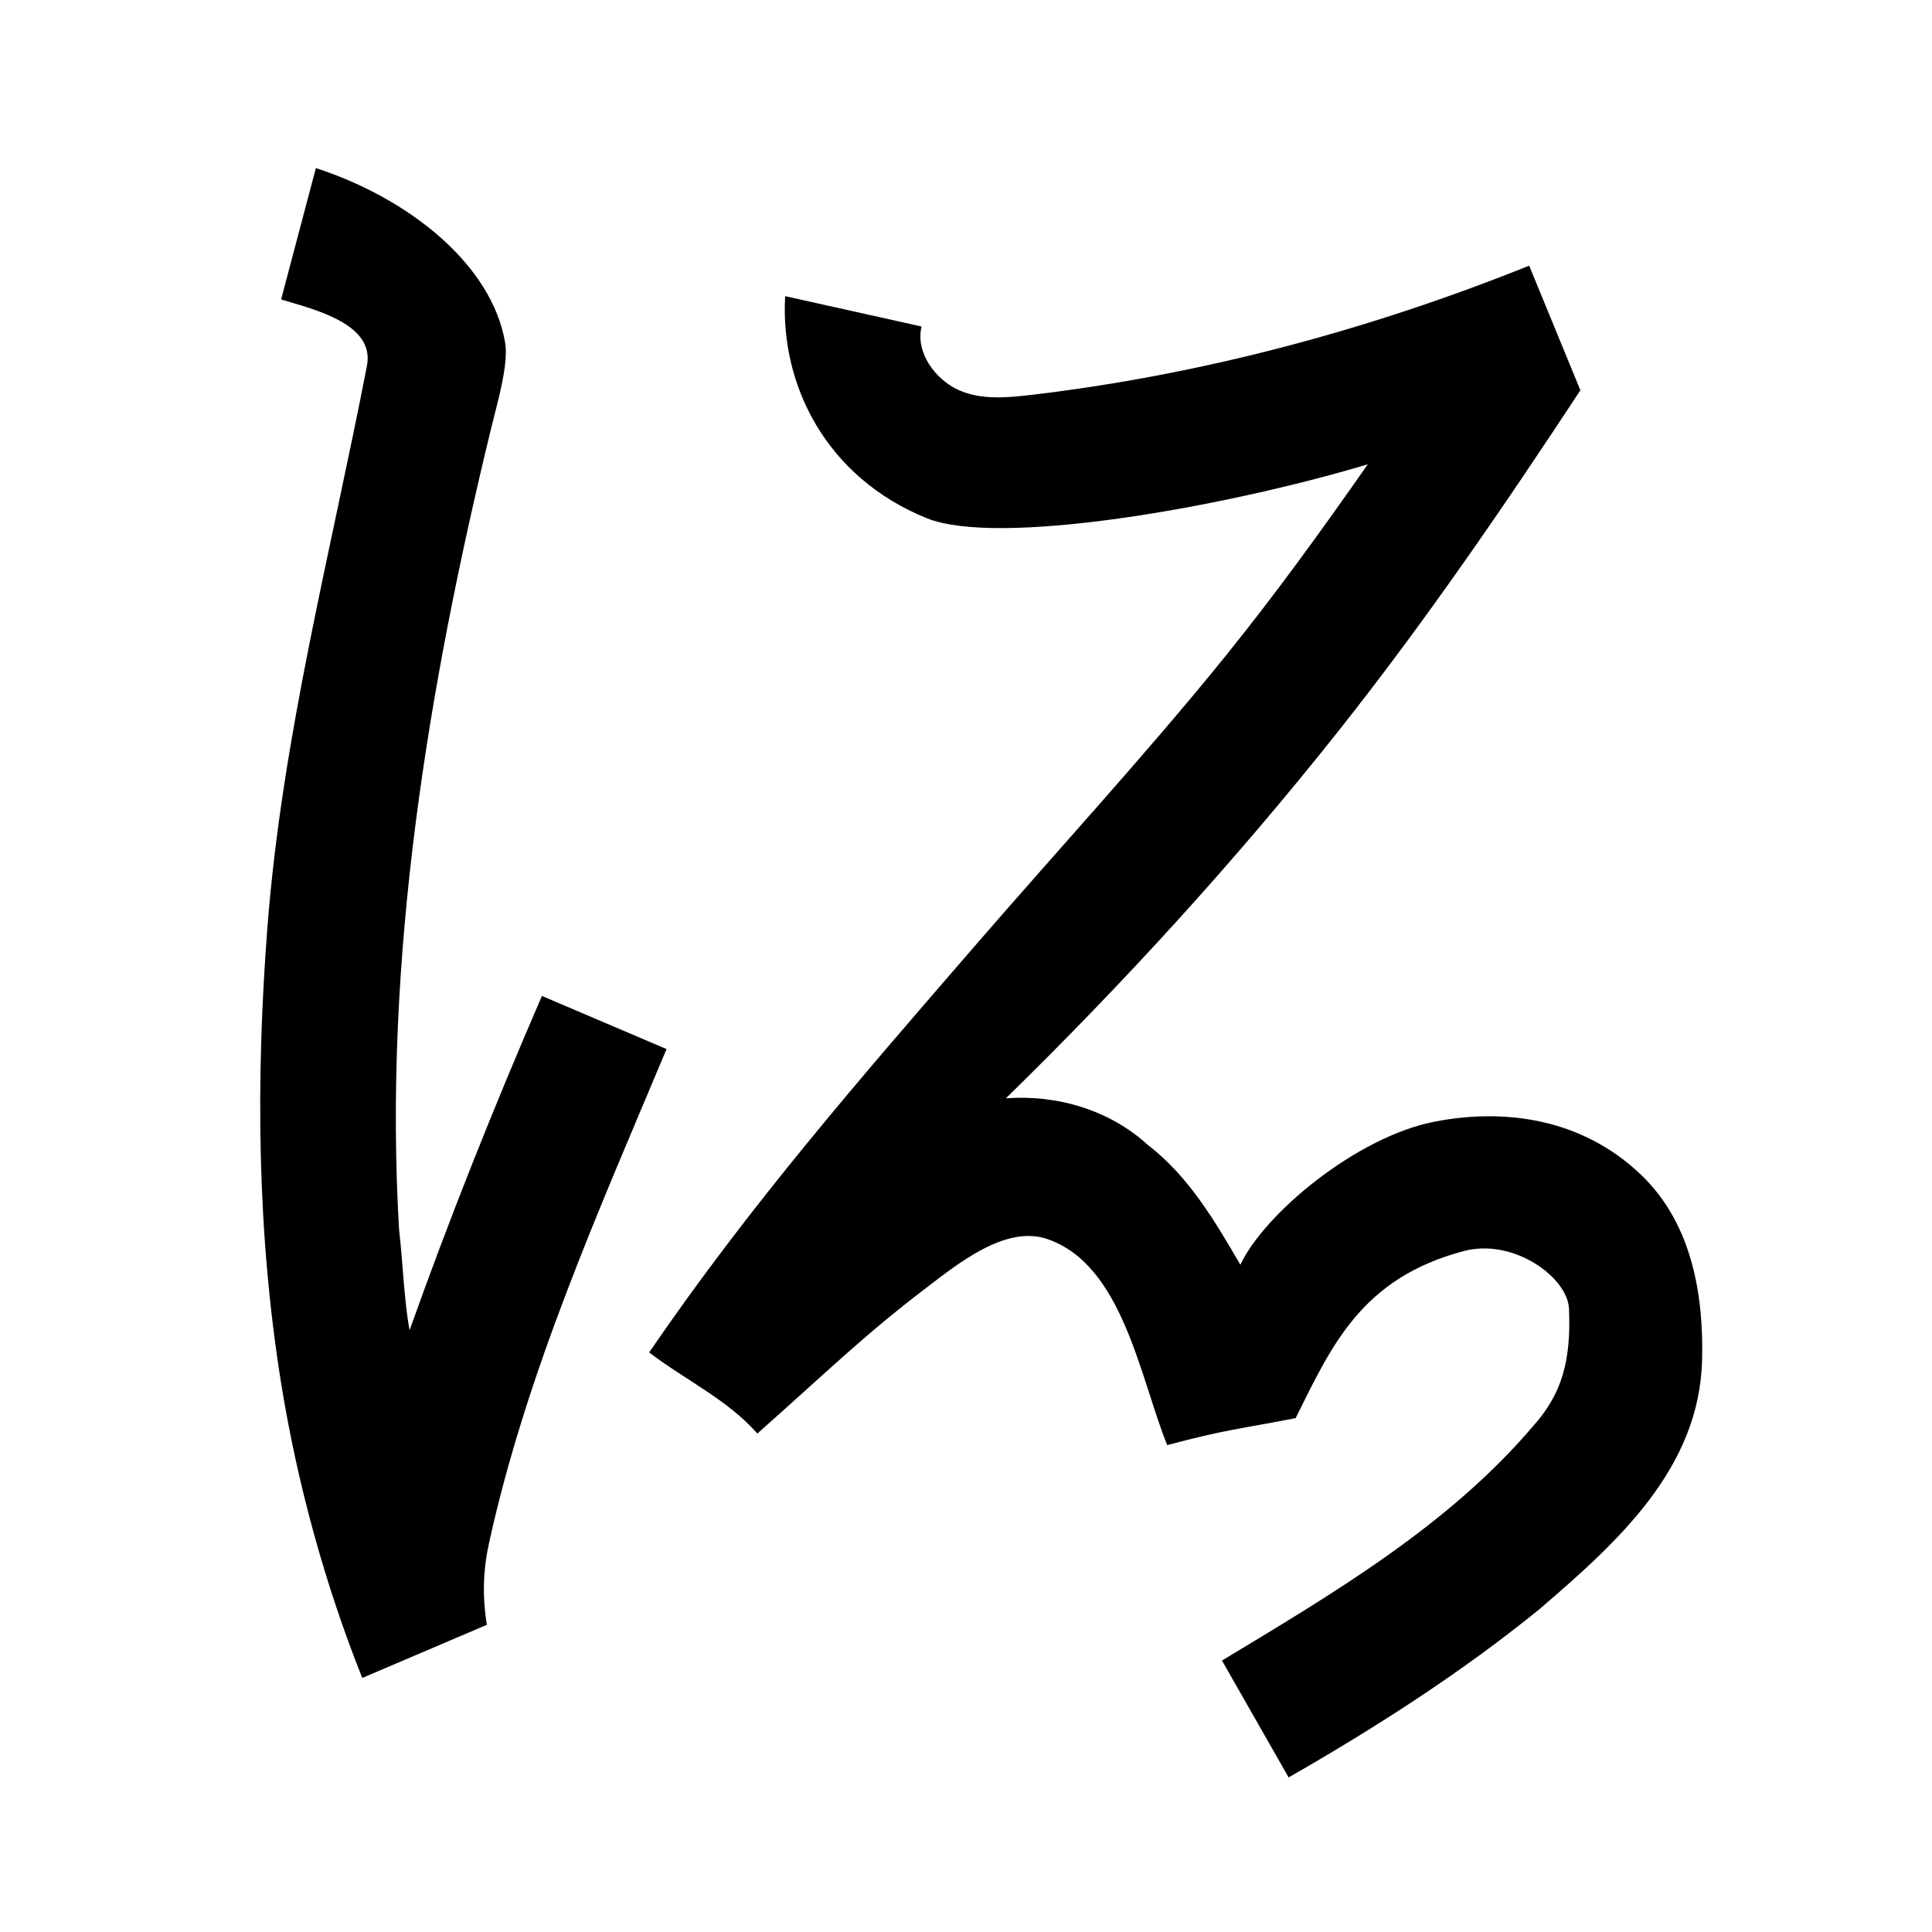 <?xml version="1.0" encoding="UTF-8" standalone="no"?>
<svg
   xmlns:dc="http://purl.org/dc/elements/1.1/"
   xmlns:cc="http://creativecommons.org/ns#"
   xmlns:rdf="http://www.w3.org/1999/02/22-rdf-syntax-ns#"
   xmlns:svg="http://www.w3.org/2000/svg"
   xmlns="http://www.w3.org/2000/svg"
   xmlns:sodipodi="http://sodipodi.sourceforge.net/DTD/sodipodi-0.dtd"
   xmlns:inkscape="http://www.inkscape.org/namespaces/inkscape"
   inkscape:version="1.0 (4035a4fb49, 2020-05-01)"
   sodipodi:docname="u1b058.svg"
   id="svg6"
   height="200"
   width="200"
   viewBox="0 0 200 200"
   version="1.1">
  <defs
     id="defs10" />
  <sodipodi:namedview
     inkscape:current-layer="svg6"
     inkscape:window-maximized="1"
     inkscape:window-y="28"
     inkscape:window-x="0"
     inkscape:cy="119.06092"
     inkscape:cx="70.237784"
     inkscape:zoom="1.9905056"
     showgrid="false"
     id="namedview8"
     inkscape:window-height="846"
     inkscape:window-width="1440"
     inkscape:pageshadow="2"
     inkscape:pageopacity="0"
     guidetolerance="10"
     gridtolerance="10"
     objecttolerance="10"
     borderopacity="1"
     bordercolor="#666666"
     pagecolor="#ffffff" />
  <g
     id="g4"
     fill="black">
    <path
       sodipodi:nodetypes="cscccassccccssccasccsscsccssccssccccsccsssccs"
       d="m 163.6,40.4 c -7.88,11.993 -16.159,24.084 -25.158,35.419 -10.591,13.34 -22.185,26.027 -34.315,37.879 5.284,-0.4 10.736,1.199 14.692,4.821 4.204,3.217 6.958,7.896 9.585,12.409 2.424,-5.212 11.961,-13.243 20.147,-14.823 7.215,-1.392 15.222,-0.345 21.341,5.52 5.394,5.171 6.458,12.709 6.31,19.12 -0.261,11.26 -8.733,18.876 -16.807,25.809 -8.109,6.6 -16.937,12.248 -25.995,17.446 -2.3,-4.033 -4.6,-8.067 -6.9,-12.1 11.505,-6.951 23.445,-13.959 32.246,-24.312 2.93,-3.292 3.902,-6.696 3.678,-12.088 -0.137,-3.293 -5.767,-7.352 -10.89,-5.992 -10.591,2.811 -13.667,9.761 -17.409,17.296 -5.905,1.147 -7.247,1.178 -13.298,2.794 -2.882,-7.219 -4.636,-18.688 -12.43,-21.339 -4.312,-1.467 -9.254,2.573 -12.651,5.164 C 89.428,138.243 85.771,141.865 78.4,148.4 75.302,144.866 70.898,142.841 67.2,140 77.661,124.709 89.013,111.667 101.325,97.453 109.591,87.909 118.843,77.835 126.773,68.027 131.984,61.582 136.846,54.862 141.591,48.067 126.408,52.6 103.274,56.632 95.91,53.635 85.575,49.429 80.758,39.944 81.277,30.657 L 95.4,33.8 c -0.646,2.694 1.402,5.46 3.831,6.574 2.369,1.086 5.268,0.773 7.587,0.498 C 124.48,38.781 141.805,34.13 158.3,27.5 c 1.767,4.3 3.533,8.6 5.3,12.9 z M 52.294,35.489 c 0.375,2.236 -0.833,6.303 -1.425,8.738 -6.6,27.121 -11.19,55.047 -9.562,83.006 0.395,3.382 0.533,7.554 1.094,10.467 4.161,-11.692 8.767,-23.213 13.7,-34.6 4.3,1.833 8.6,3.667 12.9,5.5 -7.003,16.695 -14.482,33.406 -18.379,51.141 -0.599,2.726 -0.712,5.428 -0.221,8.459 -4.3,1.833 -8.6,3.667 -12.9,5.5 -3.858,-9.672 -6.743,-20.148 -8.421,-30.647 -2.483,-15.53 -2.606,-31.388 -1.399,-47.038 C 29.196,76.354 34.237,57.202 37.987,37.865 38.826,33.533 32.605,32.055 29.1,31 l 3.6,-13.6 c 9.758,3.172 18.25,10.074 19.594,18.089 z"
       id="path2" />
  </g>
</svg>
